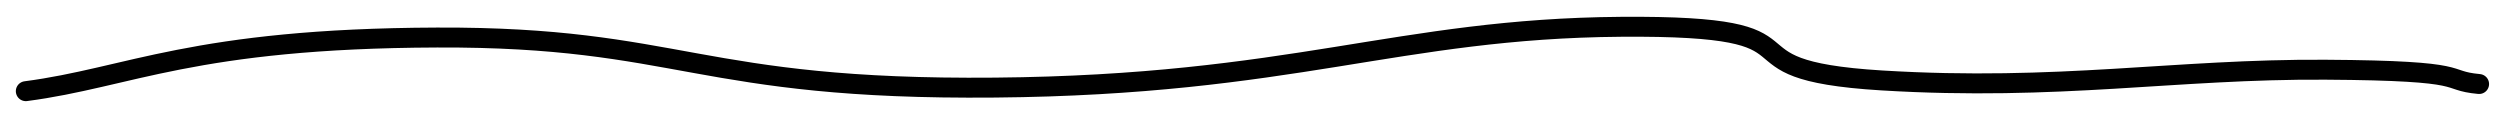 <svg xmlns="http://www.w3.org/2000/svg" version="1.1" xmlns:xlink="http://www.w3.org/1999/xlink" xmlns:svgjs="http://svgjs.dev/svgjs" viewBox="0 0 800 40"><path d="M94.739 -103.822C120.696 -107.207 136.711 -117.049 197.878 -117.274C259.046 -117.5 263.078 -104.041 337.788 -104.718C412.498 -105.396 438.763 -119.514 494.739 -119.965C550.715 -120.416 515.745 -109.221 560.21 -106.512C604.675 -103.804 633.727 -109.428 671.421 -109.203C709.114 -108.977 700.28 -106.518 709.986 -105.615 " fill="none" stroke-width="5" stroke="url(&quot;#SvgjsLinearGradient1000&quot;)" stroke-linecap="round" stroke-dasharray="0 0" transform="matrix(1.276,0,0,1.276,-112.631,161.65)"></path><defs><linearGradient id="SvgjsLinearGradient1000"><stop stop-color="hsl(205, 23%, 46%)" offset="0"></stop><stop stop-color="hsl(205, 45%, 58%)" offset="1"></stop></linearGradient></defs></svg>